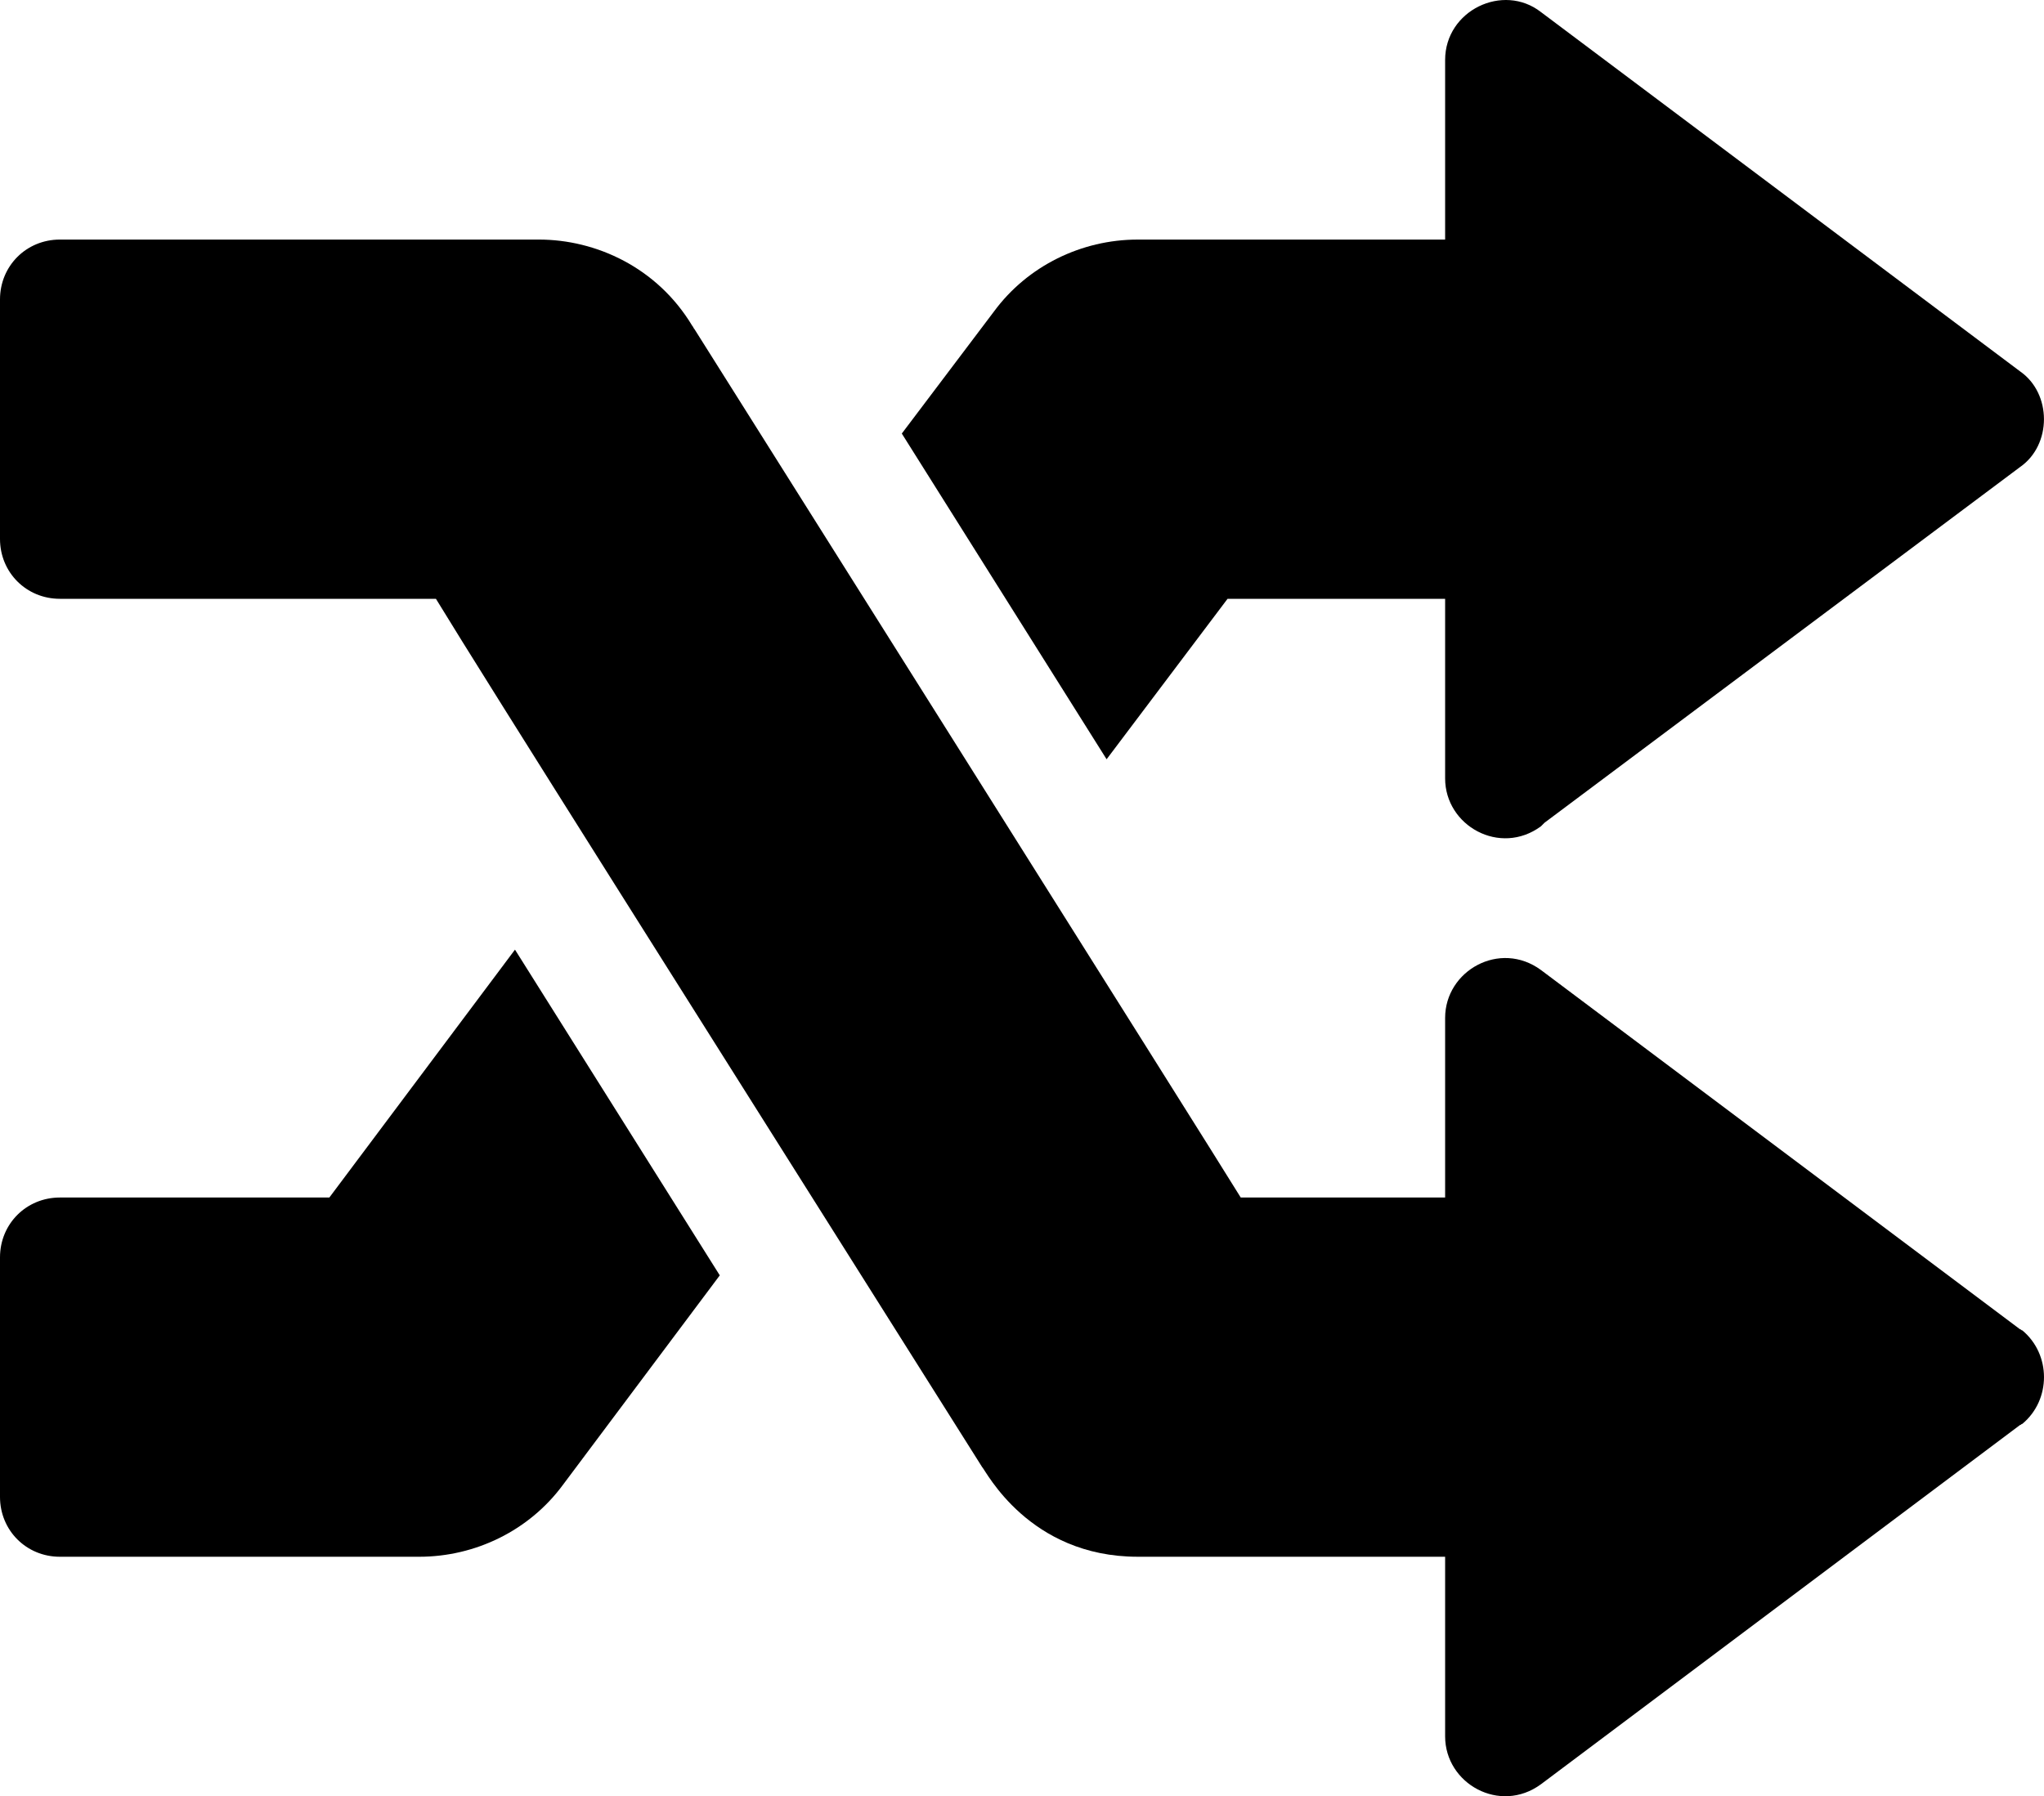 <?xml version="1.0" encoding="UTF-8"?>
<!DOCTYPE svg PUBLIC "-//W3C//DTD SVG 1.1//EN" "http://www.w3.org/Graphics/SVG/1.1/DTD/svg11.dtd">
<svg version="1.1" xmlns="http://www.w3.org/2000/svg" xmlns:xlink="http://www.w3.org/1999/xlink" x="0" y="0" width="72.364" height="63.602" viewBox="0, 0, 180.91, 159.004">
  <g id="Layer_1" transform="translate(-249.09, -366.996)">
    <g id="random">
      <path d="M298.91,498.441 C295.941,502.47 291.172,504.801 286.19,504.801 L254.39,504.801 C251.422,504.801 249.09,502.469 249.09,499.501 L249.09,478.301 C249.09,475.333 251.422,473.001 254.39,473.001 L278.24,473.001 L294.67,451.059 L312.796,479.891 L298.91,498.441 z" fill="#000000"/>
      <path d="M428.086,493.035 C427.98,493.035 427.98,493.141 427.874,493.141 L385.475,524.94 C381.839,527.607 376.995,524.888 376.995,520.7 L376.995,504.8 L349.789,504.8 C340.156,504.8 336.362,497.204 336.009,496.85 C310.511,456.383 292.208,427.451 287.673,420.002 L254.39,420.002 C251.422,420.002 249.09,417.67 249.09,414.701 L249.09,393.502 C249.09,390.534 251.422,388.202 254.39,388.202 L296.789,388.202 C301.834,388.202 307.256,390.668 310.358,395.834 C310.463,395.94 310.463,396.046 310.569,396.151 C310.792,396.506 356.791,469.529 358.905,473.001 L376.995,473.001 L376.995,457.101 C376.995,452.917 381.837,450.192 385.475,452.861 L427.874,484.661 C427.98,484.661 427.98,484.766 428.086,484.766 C430.634,486.891 430.641,490.906 428.086,493.035 z" fill="#000000"/>
      <path d="M427.874,408.343 L385.793,439.824 L385.475,440.142 C381.839,442.809 376.995,440.09 376.995,435.902 L376.995,420.002 L357.738,420.002 L347.033,434.206 L328.907,405.374 L337.069,394.563 C340.037,390.535 344.807,388.203 349.789,388.203 L376.995,388.203 L376.995,372.303 C376.995,367.918 382.123,365.455 385.475,368.063 L427.874,399.863 C430.701,401.819 430.707,406.381 427.874,408.343 z" fill="#000000"/>
    </g>
  </g>
</svg>
